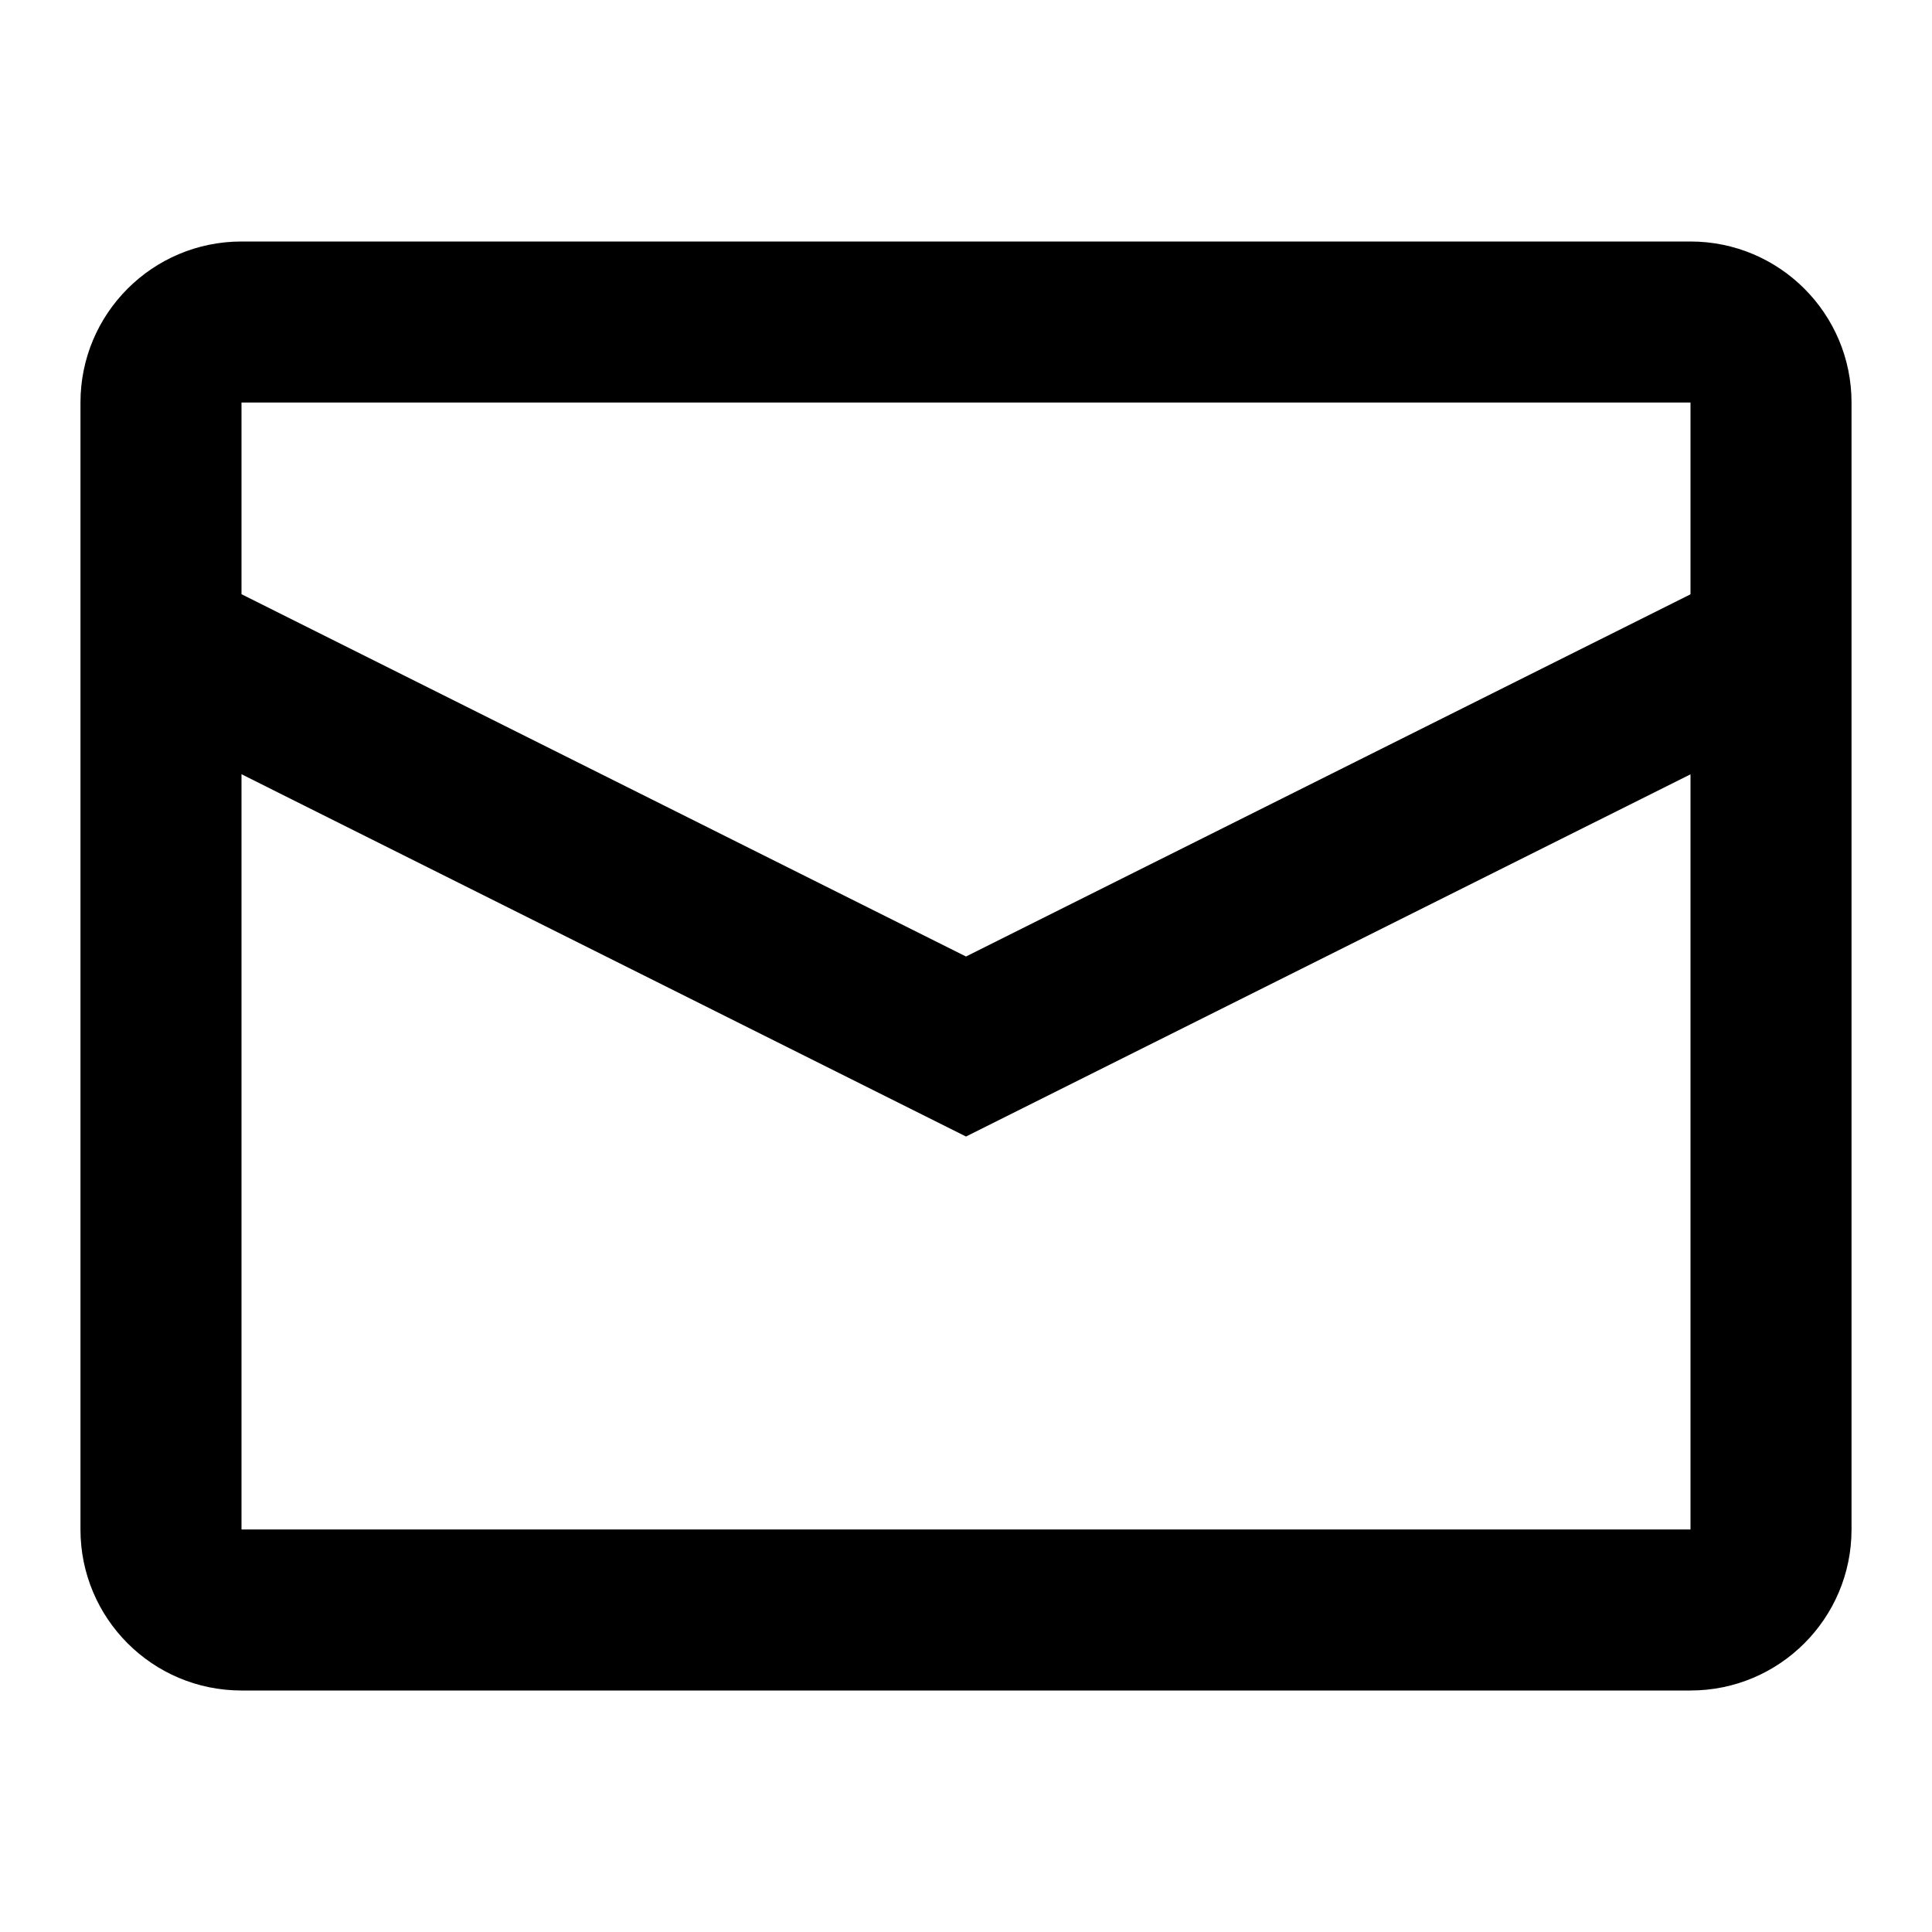 <svg width="23" height="23" viewBox="0 0 23 23" fill="none" xmlns="http://www.w3.org/2000/svg">
<path fill-rule="evenodd" clip-rule="evenodd" d="M2.875 2.875H20.125C21.183 2.875 22.042 3.733 22.042 4.792V18.208C22.042 19.267 21.183 20.125 20.125 20.125H2.875C1.816 20.125 0.958 19.267 0.958 18.208V4.792C0.958 3.733 1.816 2.875 2.875 2.875ZM2.875 9.217V18.208H20.125V9.218L11.5 13.53L2.875 9.217ZM2.875 7.074L11.5 11.387L20.125 7.075V4.792H2.875V7.074Z" fill="black"/>
</svg>
